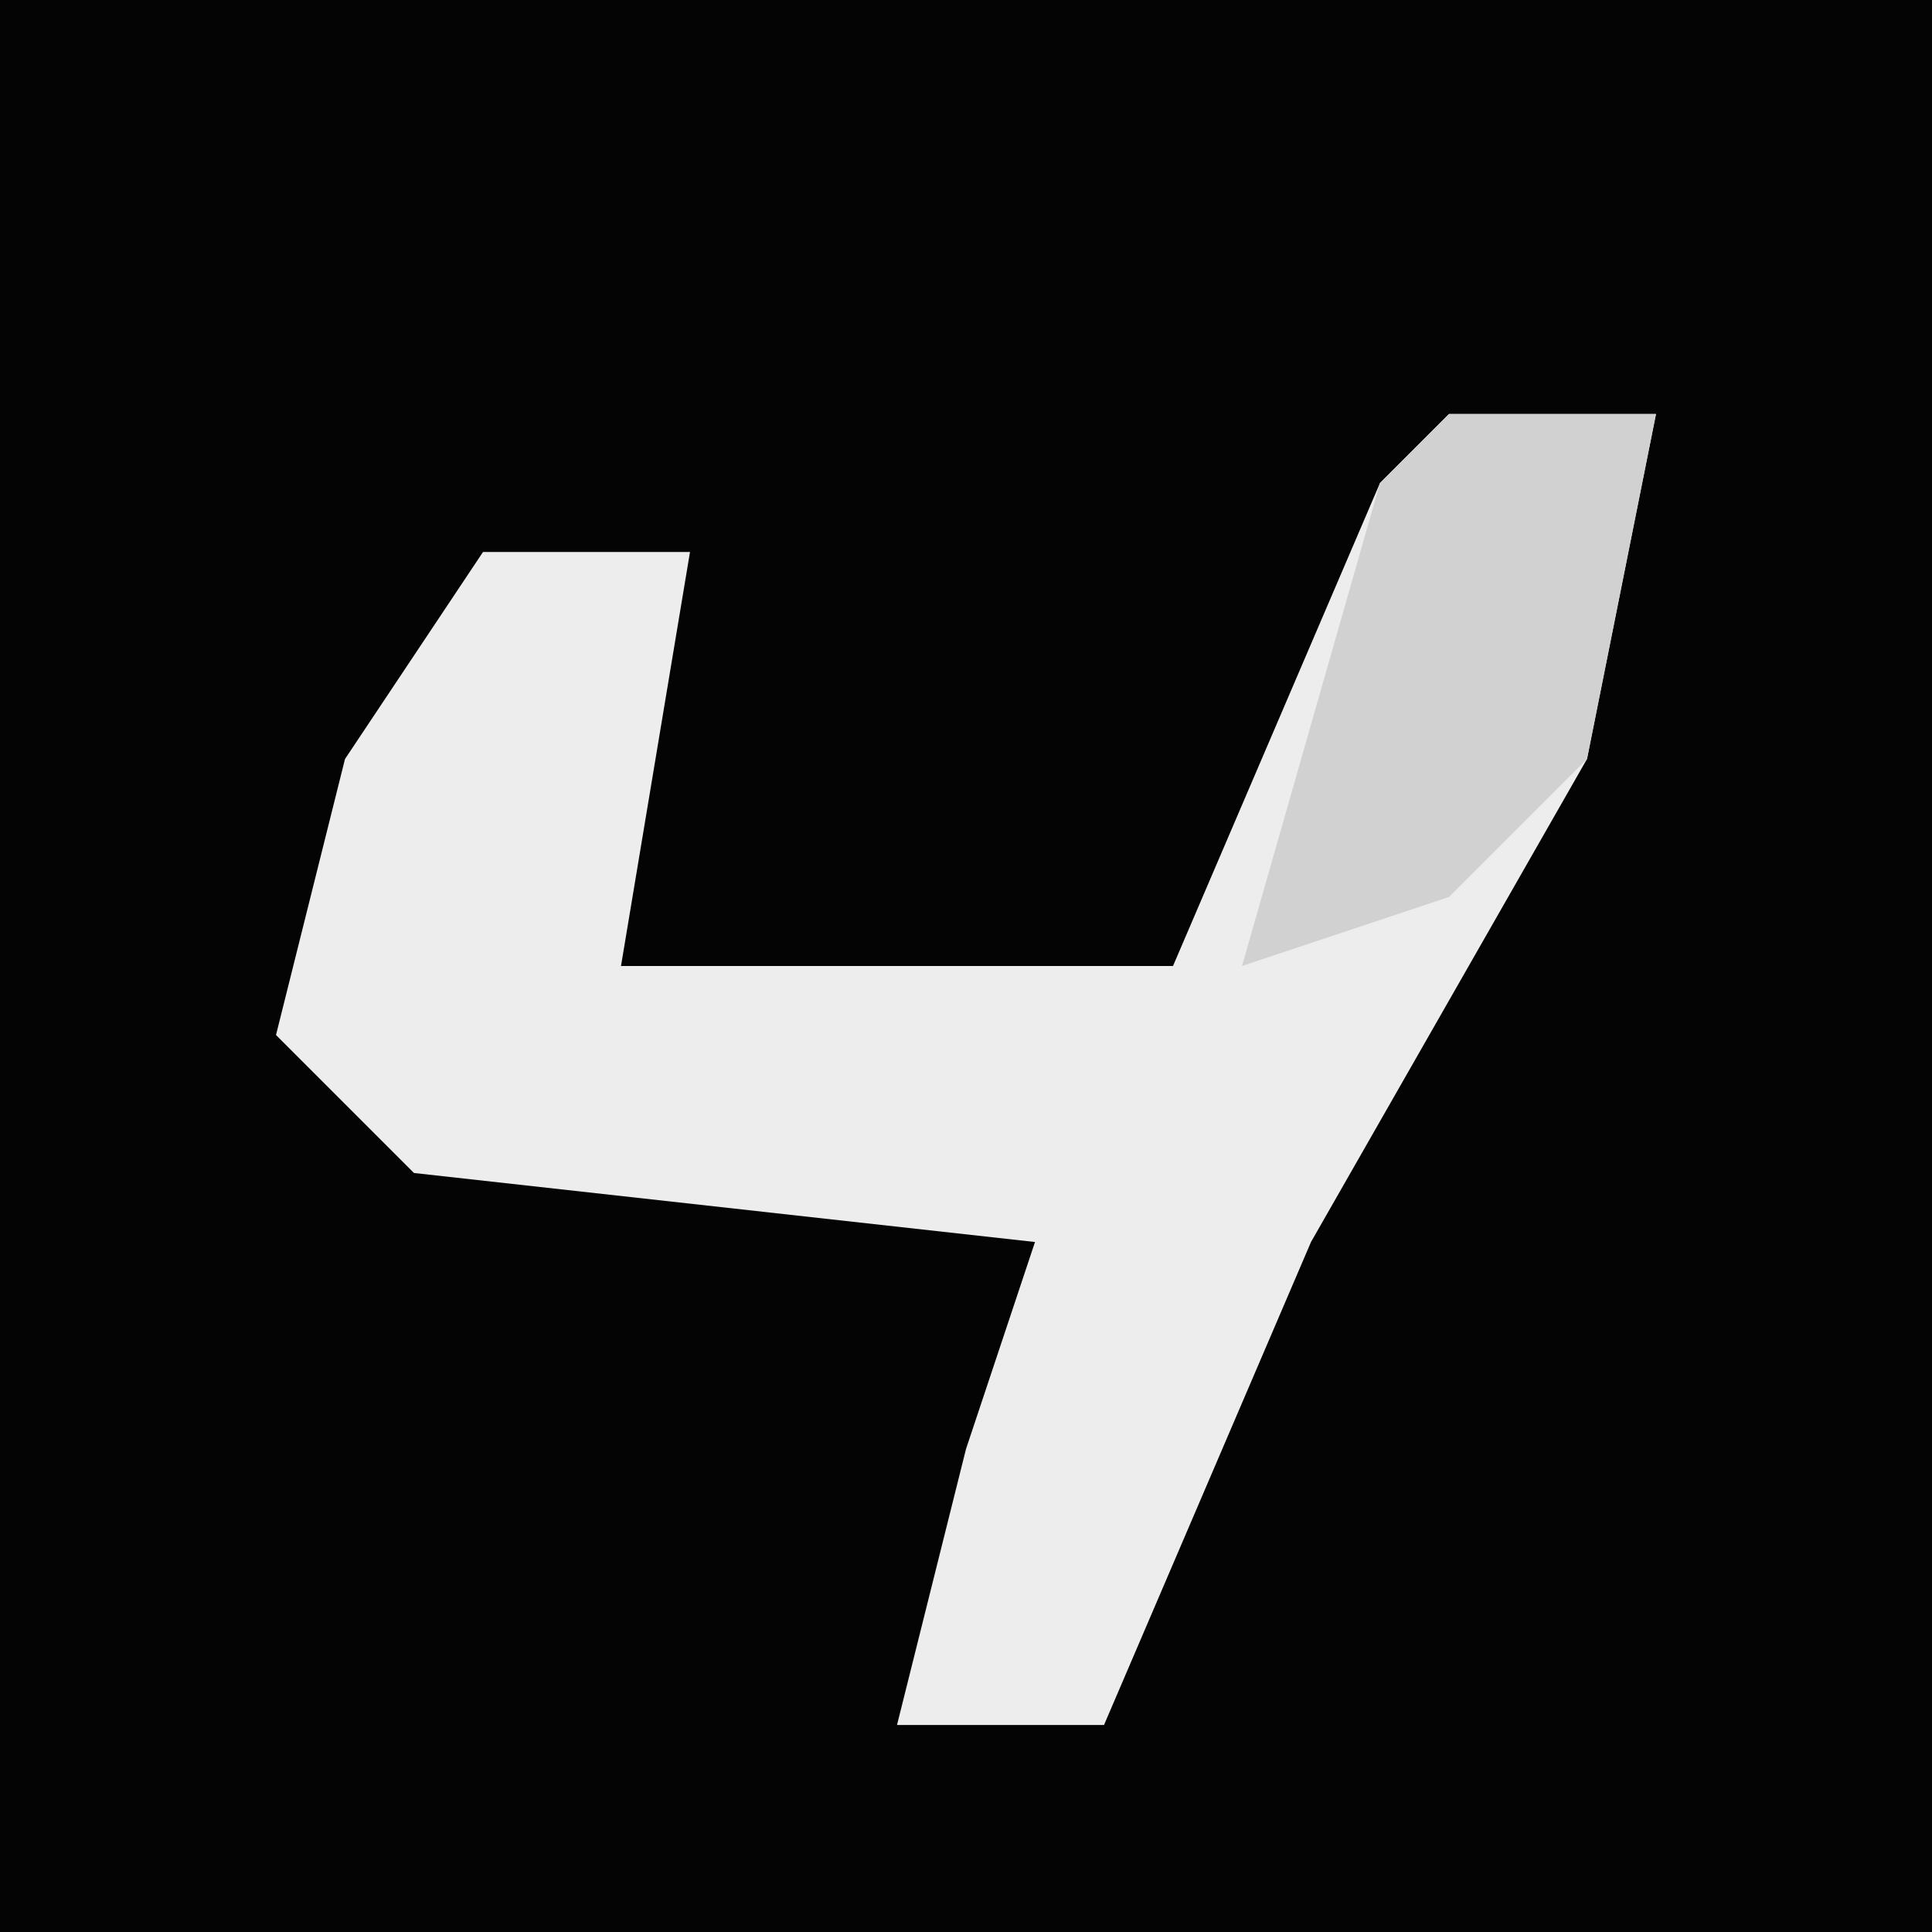 <?xml version="1.0" encoding="UTF-8"?>
<svg version="1.1" xmlns="http://www.w3.org/2000/svg" width="28" height="28">
<path d="M0,0 L28,0 L28,28 L0,28 Z " fill="#040404" transform="translate(0,0)"/>
<path d="M0,0 L3,0 L2,5 L-2,12 L-5,19 L-8,19 L-7,15 L-6,12 L-15,11 L-17,9 L-16,5 L-14,2 L-11,2 L-12,8 L-4,8 L-1,1 Z " fill="#EDEDED" transform="translate(21,6)"/>
<path d="M0,0 L3,0 L2,5 L0,7 L-3,8 L-1,1 Z " fill="#D1D1D1" transform="translate(21,6)"/>
</svg>
